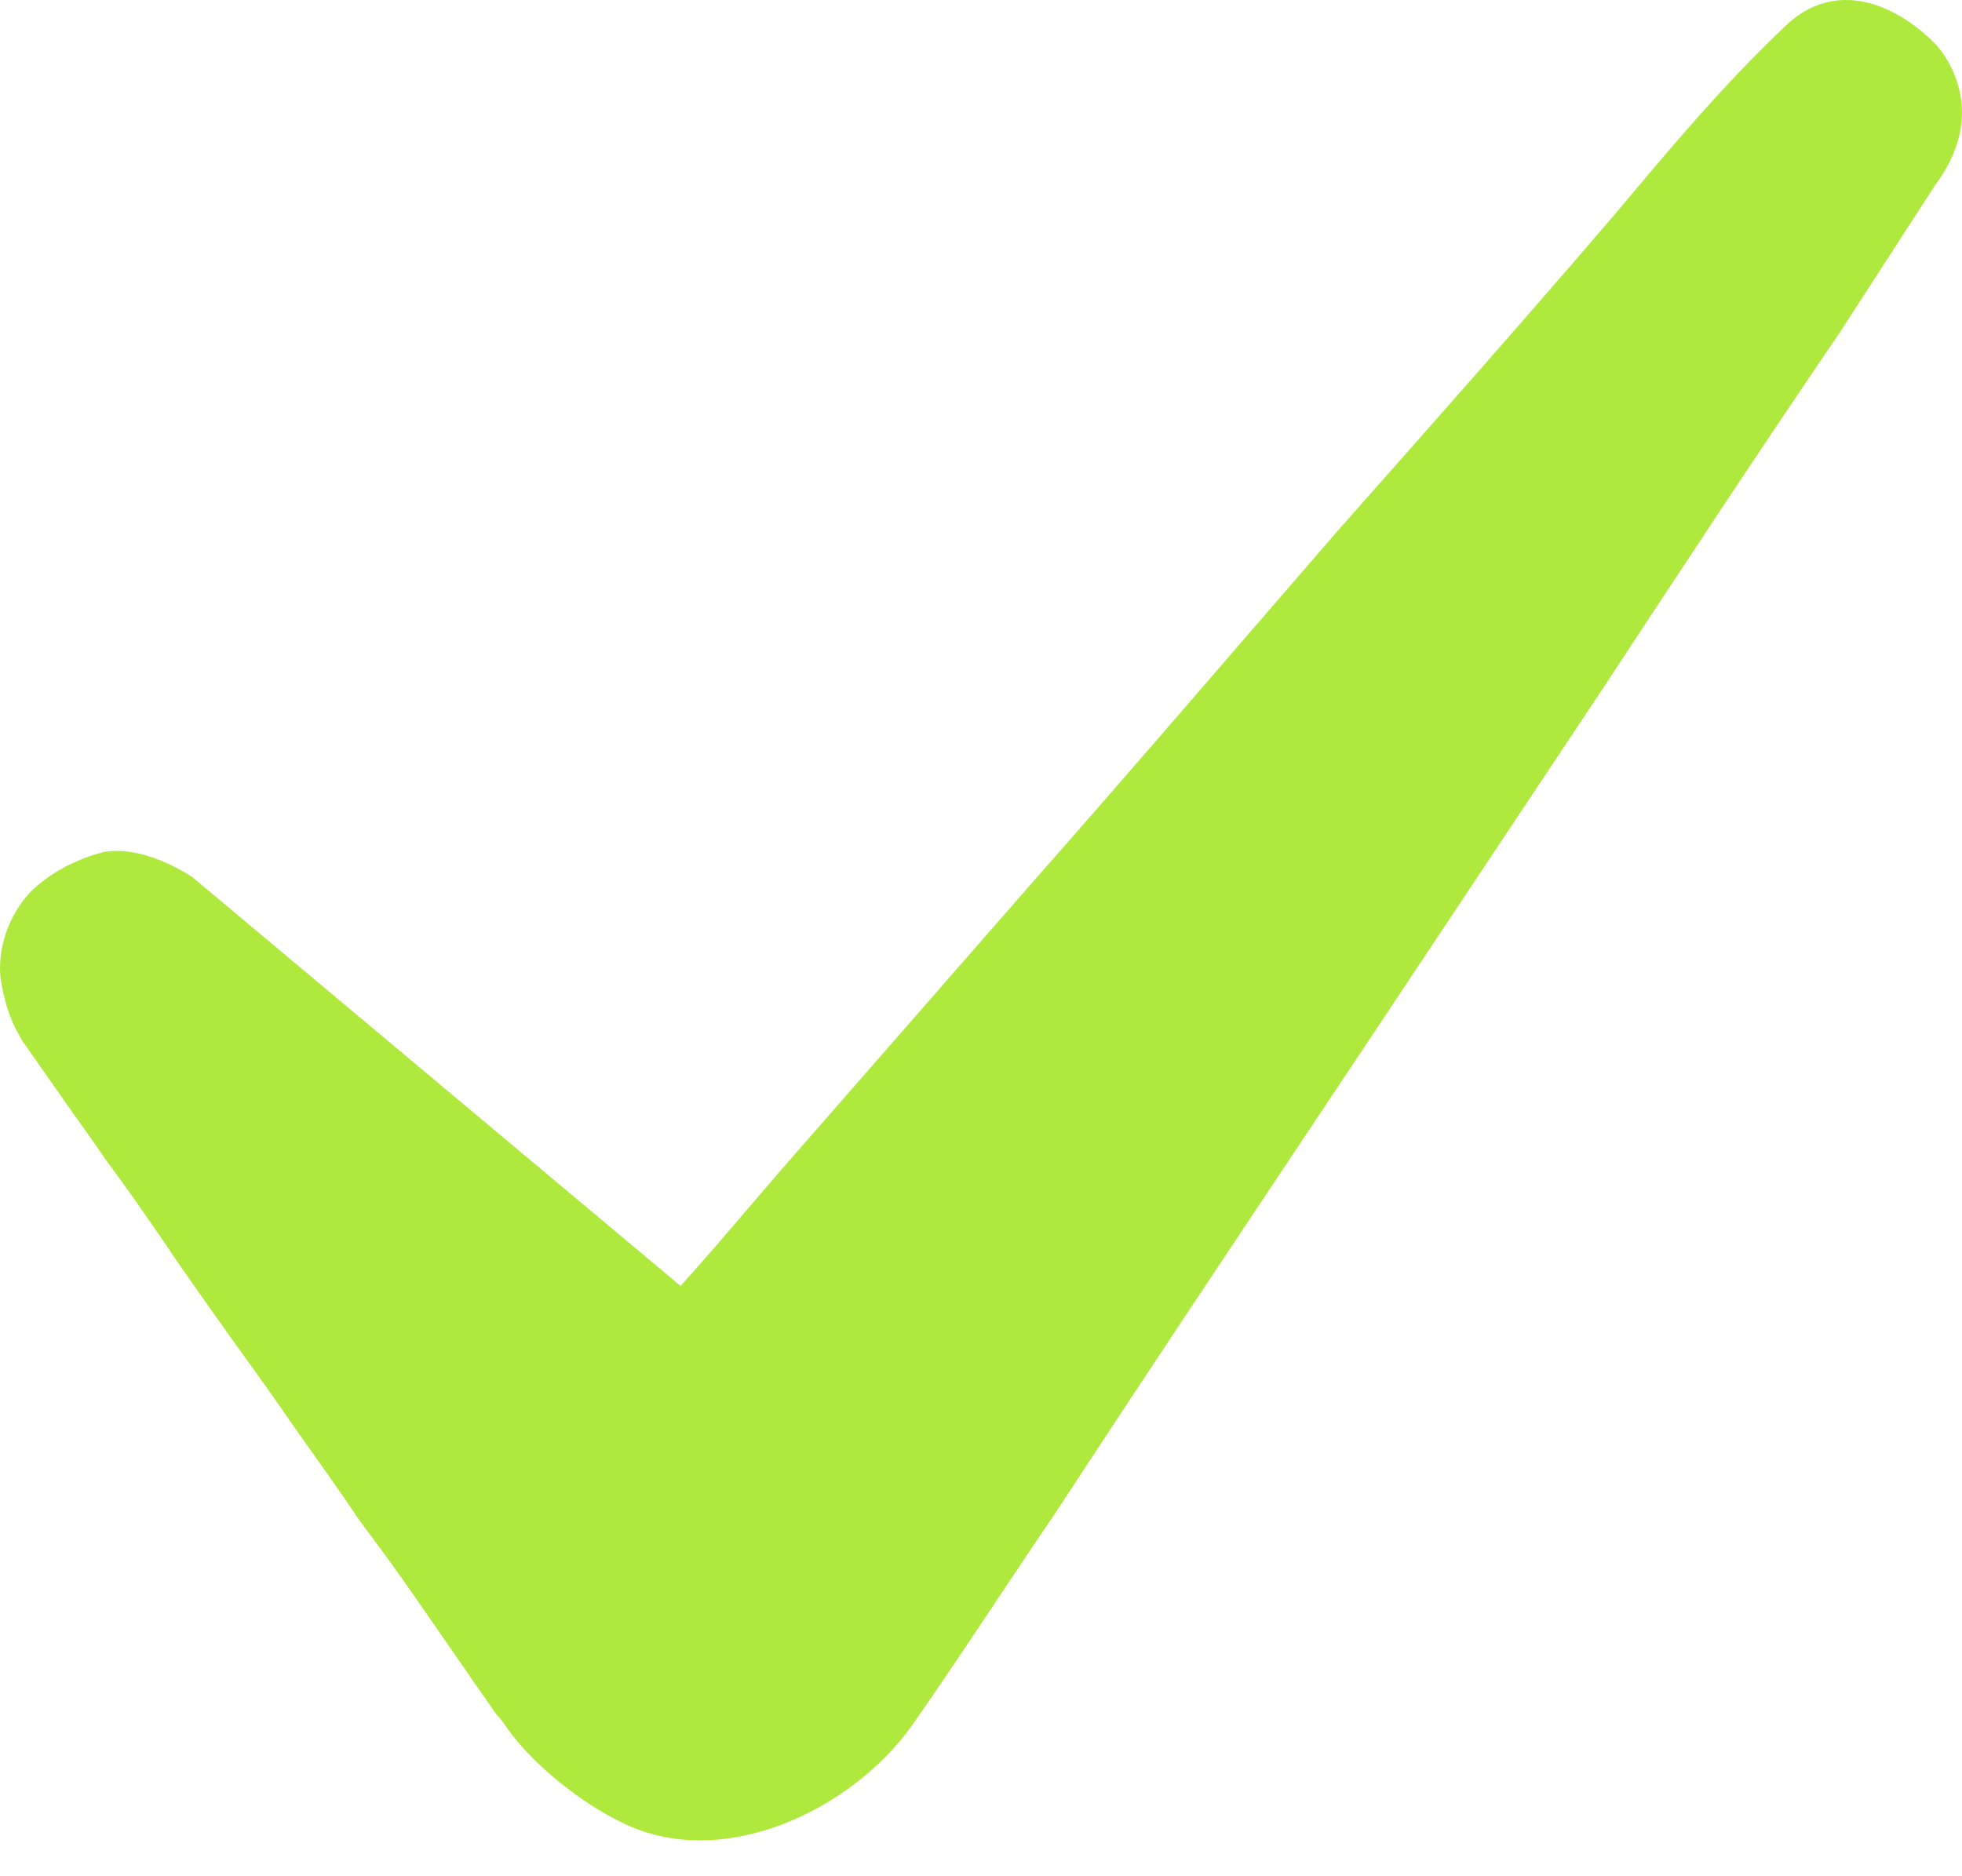 <?xml version="1.0" encoding="UTF-8" standalone="no"?>
<svg width="23px" height="22px" viewBox="0 0 23 22" version="1.1" xmlns="http://www.w3.org/2000/svg" xmlns:xlink="http://www.w3.org/1999/xlink">
    <!-- Generator: Sketch 3.6.1 (26313) - http://www.bohemiancoding.com/sketch -->
    <title>checkmark</title>
    <desc>Created with Sketch.</desc>
    <defs></defs>
    <g id="Page-1" stroke="none" stroke-width="1" fill="none" fill-rule="evenodd">
        <g id="home" transform="translate(-832, -2669)" fill="#B0E93D">
            <path d="M854.685,2671.171 C854.321,2671.737 853.937,2672.324 853.573,2672.89 C852.622,2674.286 851.691,2675.702 850.76,2677.118 C849.628,2678.818 848.515,2680.497 847.382,2682.196 C846.37,2683.714 845.359,2685.231 844.367,2686.748 C843.801,2687.578 843.255,2688.427 842.688,2689.236 C841.98,2690.228 840.463,2690.956 839.289,2690.369 C838.824,2690.147 838.258,2689.702 837.954,2689.277 C837.914,2689.216 837.873,2689.156 837.813,2689.095 C837.691,2688.913 837.57,2688.751 837.449,2688.569 C837.267,2688.306 837.084,2688.043 836.902,2687.78 C836.68,2687.456 836.457,2687.153 836.215,2686.829 C835.972,2686.465 835.709,2686.101 835.466,2685.757 C835.203,2685.373 834.94,2685.009 834.677,2684.644 C834.434,2684.3 834.171,2683.936 833.929,2683.572 C833.706,2683.248 833.484,2682.925 833.241,2682.601 C833.079,2682.358 832.897,2682.115 832.715,2681.852 C832.573,2681.65 832.432,2681.448 832.29,2681.245 C832.27,2681.225 832.25,2681.185 832.229,2681.144 C832.108,2680.942 832.047,2680.719 832.007,2680.477 C831.966,2680.112 832.108,2679.728 832.351,2679.465 C832.573,2679.243 832.877,2679.081 833.18,2679 C833.18,2679 833.585,2678.858 834.253,2679.283 L839.978,2684.078 C840.382,2683.633 840.767,2683.167 841.171,2682.702 C842.142,2681.589 843.134,2680.457 844.105,2679.344 C845.319,2677.968 846.512,2676.572 847.706,2675.196 C848.798,2673.962 849.891,2672.728 850.963,2671.474 C851.59,2670.726 852.217,2669.977 852.946,2669.289 C853.512,2668.763 854.2,2669.026 854.685,2669.512 C854.685,2669.512 855.393,2670.22 854.685,2671.171 L854.685,2671.171 Z" id="checkmark"></path>
        </g>
    </g>
</svg>